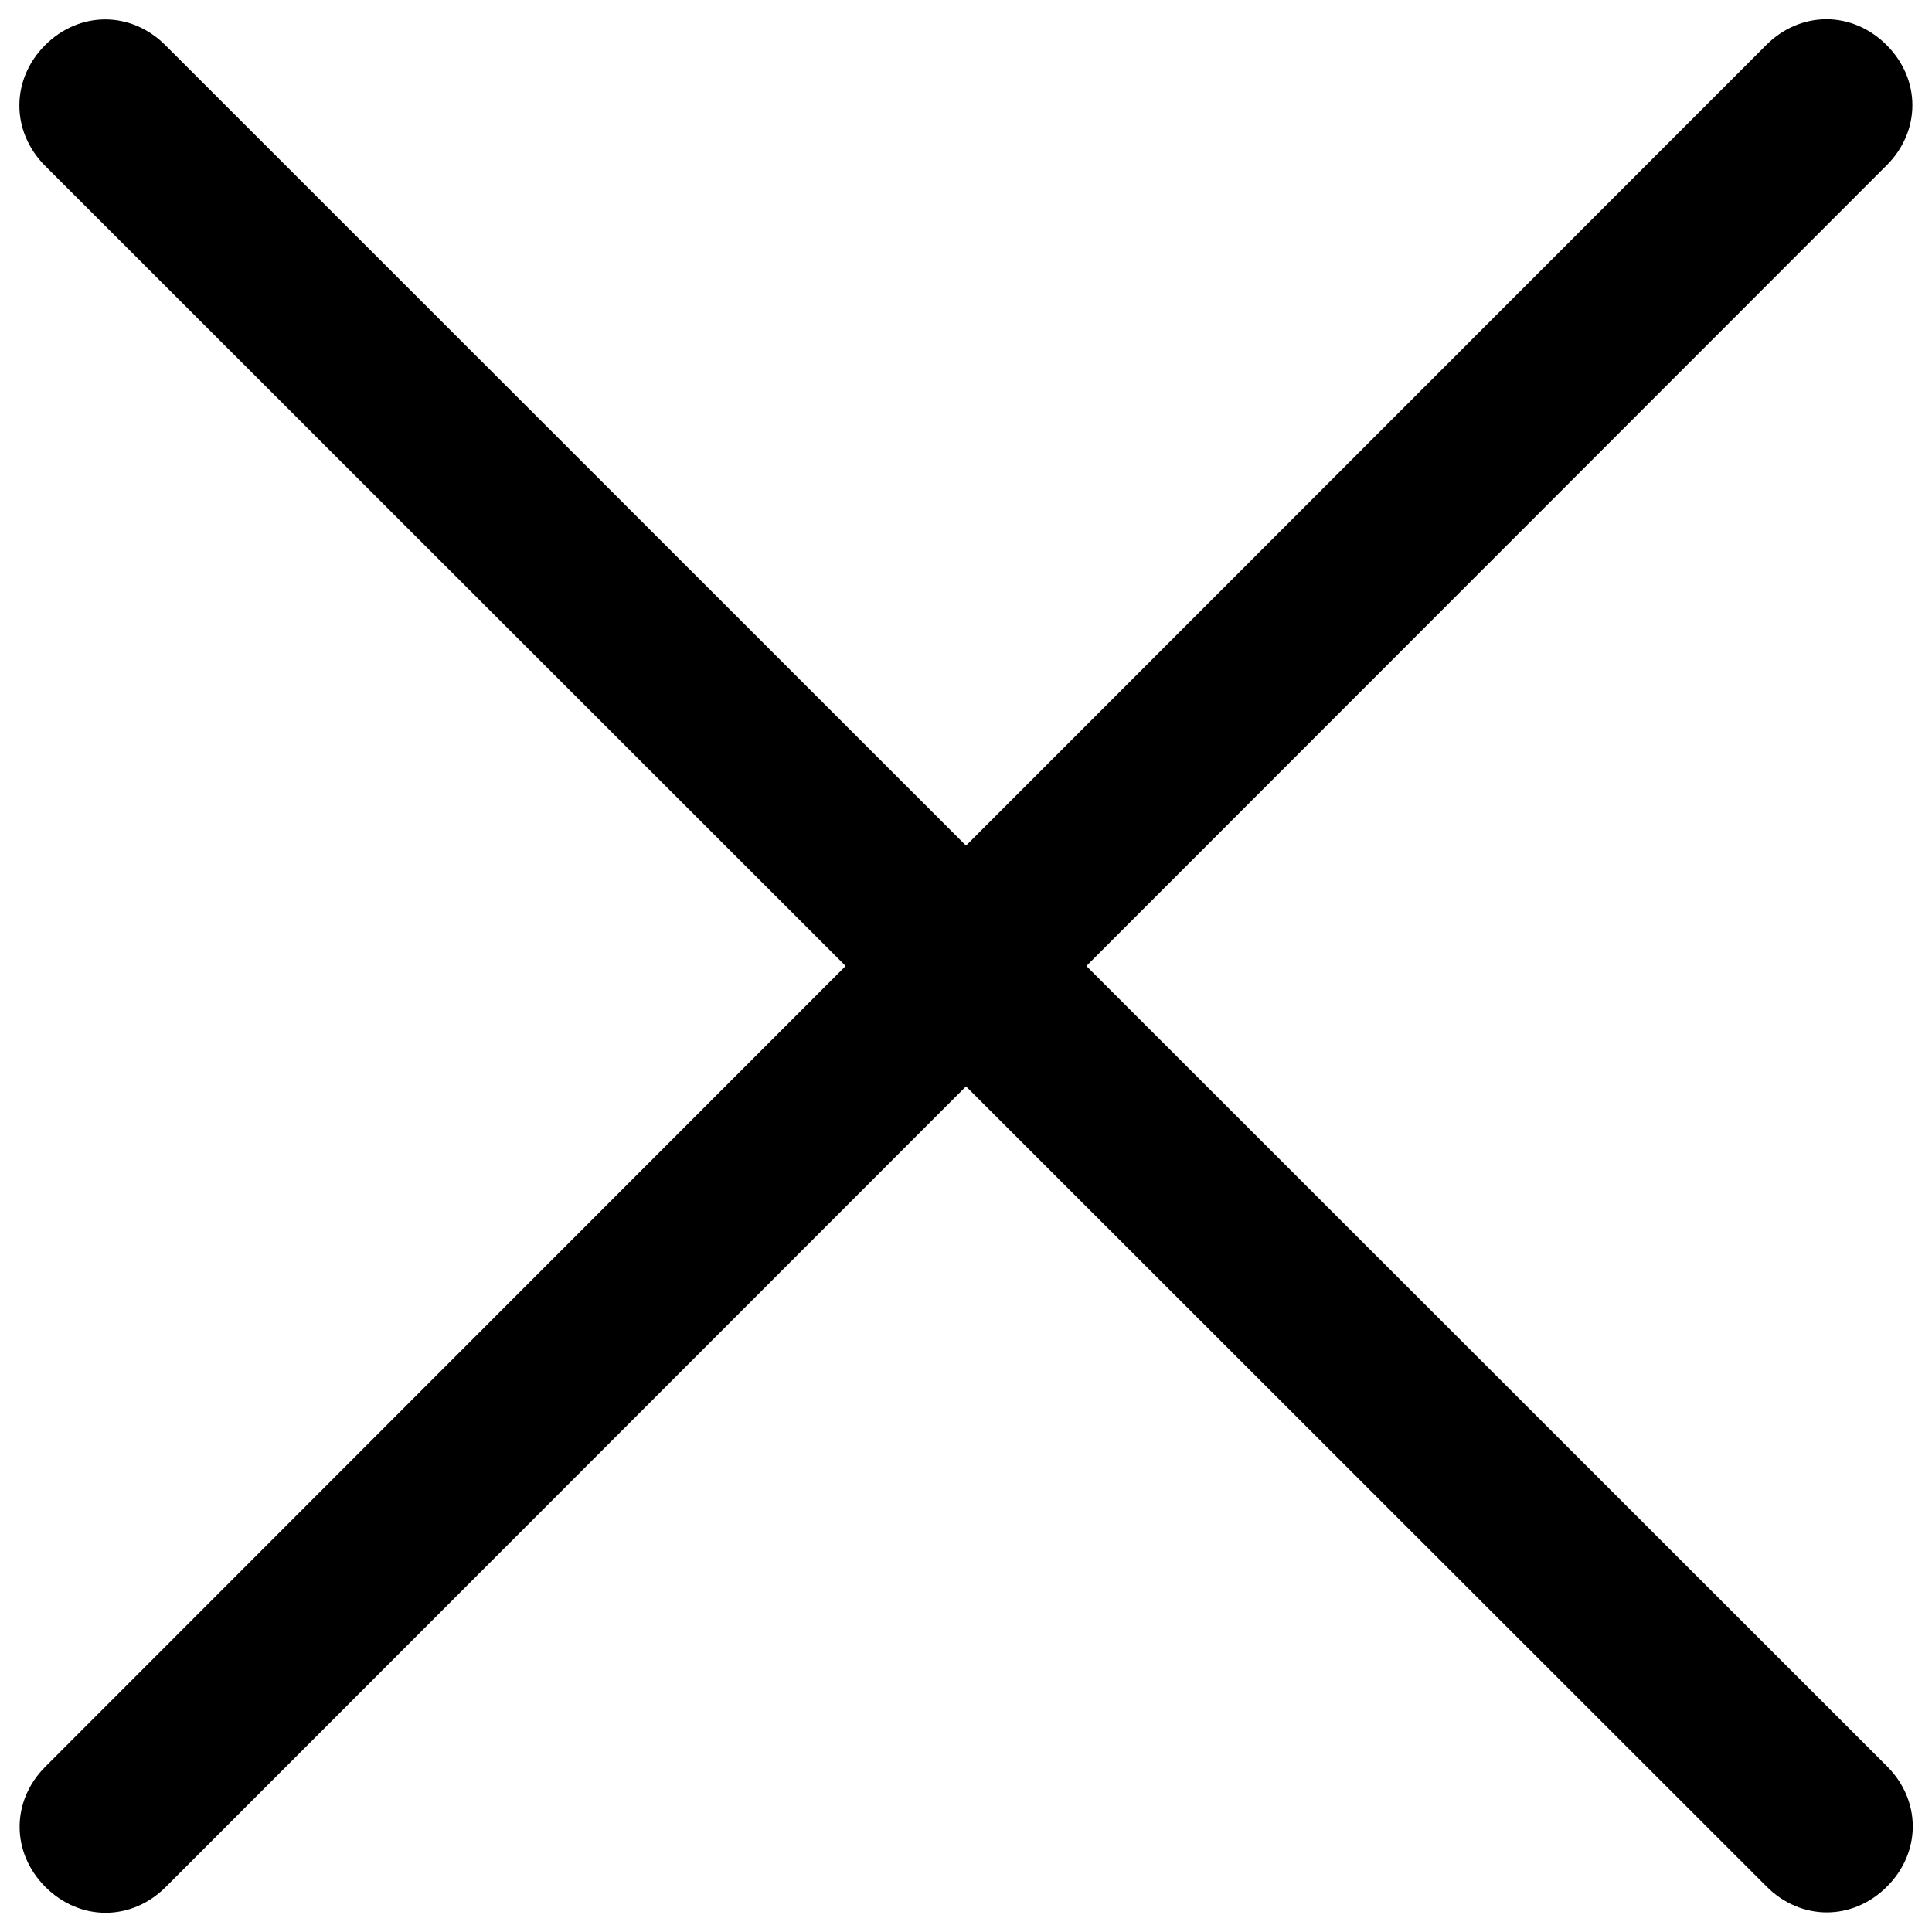 <?xml version="1.0" encoding="utf-8"?>
<!-- Svg Vector Icons : http://www.sfont.cn -->
<!DOCTYPE svg PUBLIC "-//W3C//DTD SVG 1.1//EN" "http://www.w3.org/Graphics/SVG/1.1/DTD/svg11.dtd">
<svg version="1.1" xmlns="http://www.w3.org/2000/svg" xmlns:xlink="http://www.w3.org/1999/xlink" x="0px" y="0px" viewBox="0 0 1000 1000" enable-background="new 0 0 1000 1000" xml:space="preserve">
<g><path d="M976.7,914.2c17.8,17.8,17.8,44.5,0,62.3c-17.8,17.8-44.5,17.8-62.3,0L500,562.3L85.8,976.7c-17.8,17.8-44.5,17.8-62.3,0c-17.8-17.8-17.8-44.5,0-62.3L437.7,500L23.3,85.8C5.6,68,5.6,41.2,23.3,23.4c17.8-17.8,44.5-17.8,62.3,0L500,437.7L914.2,23.3c17.8-17.8,44.5-17.8,62.3,0c17.8,17.8,17.8,44.5,0,62.3L562.3,500L976.7,914.2z"/></g>
</svg>